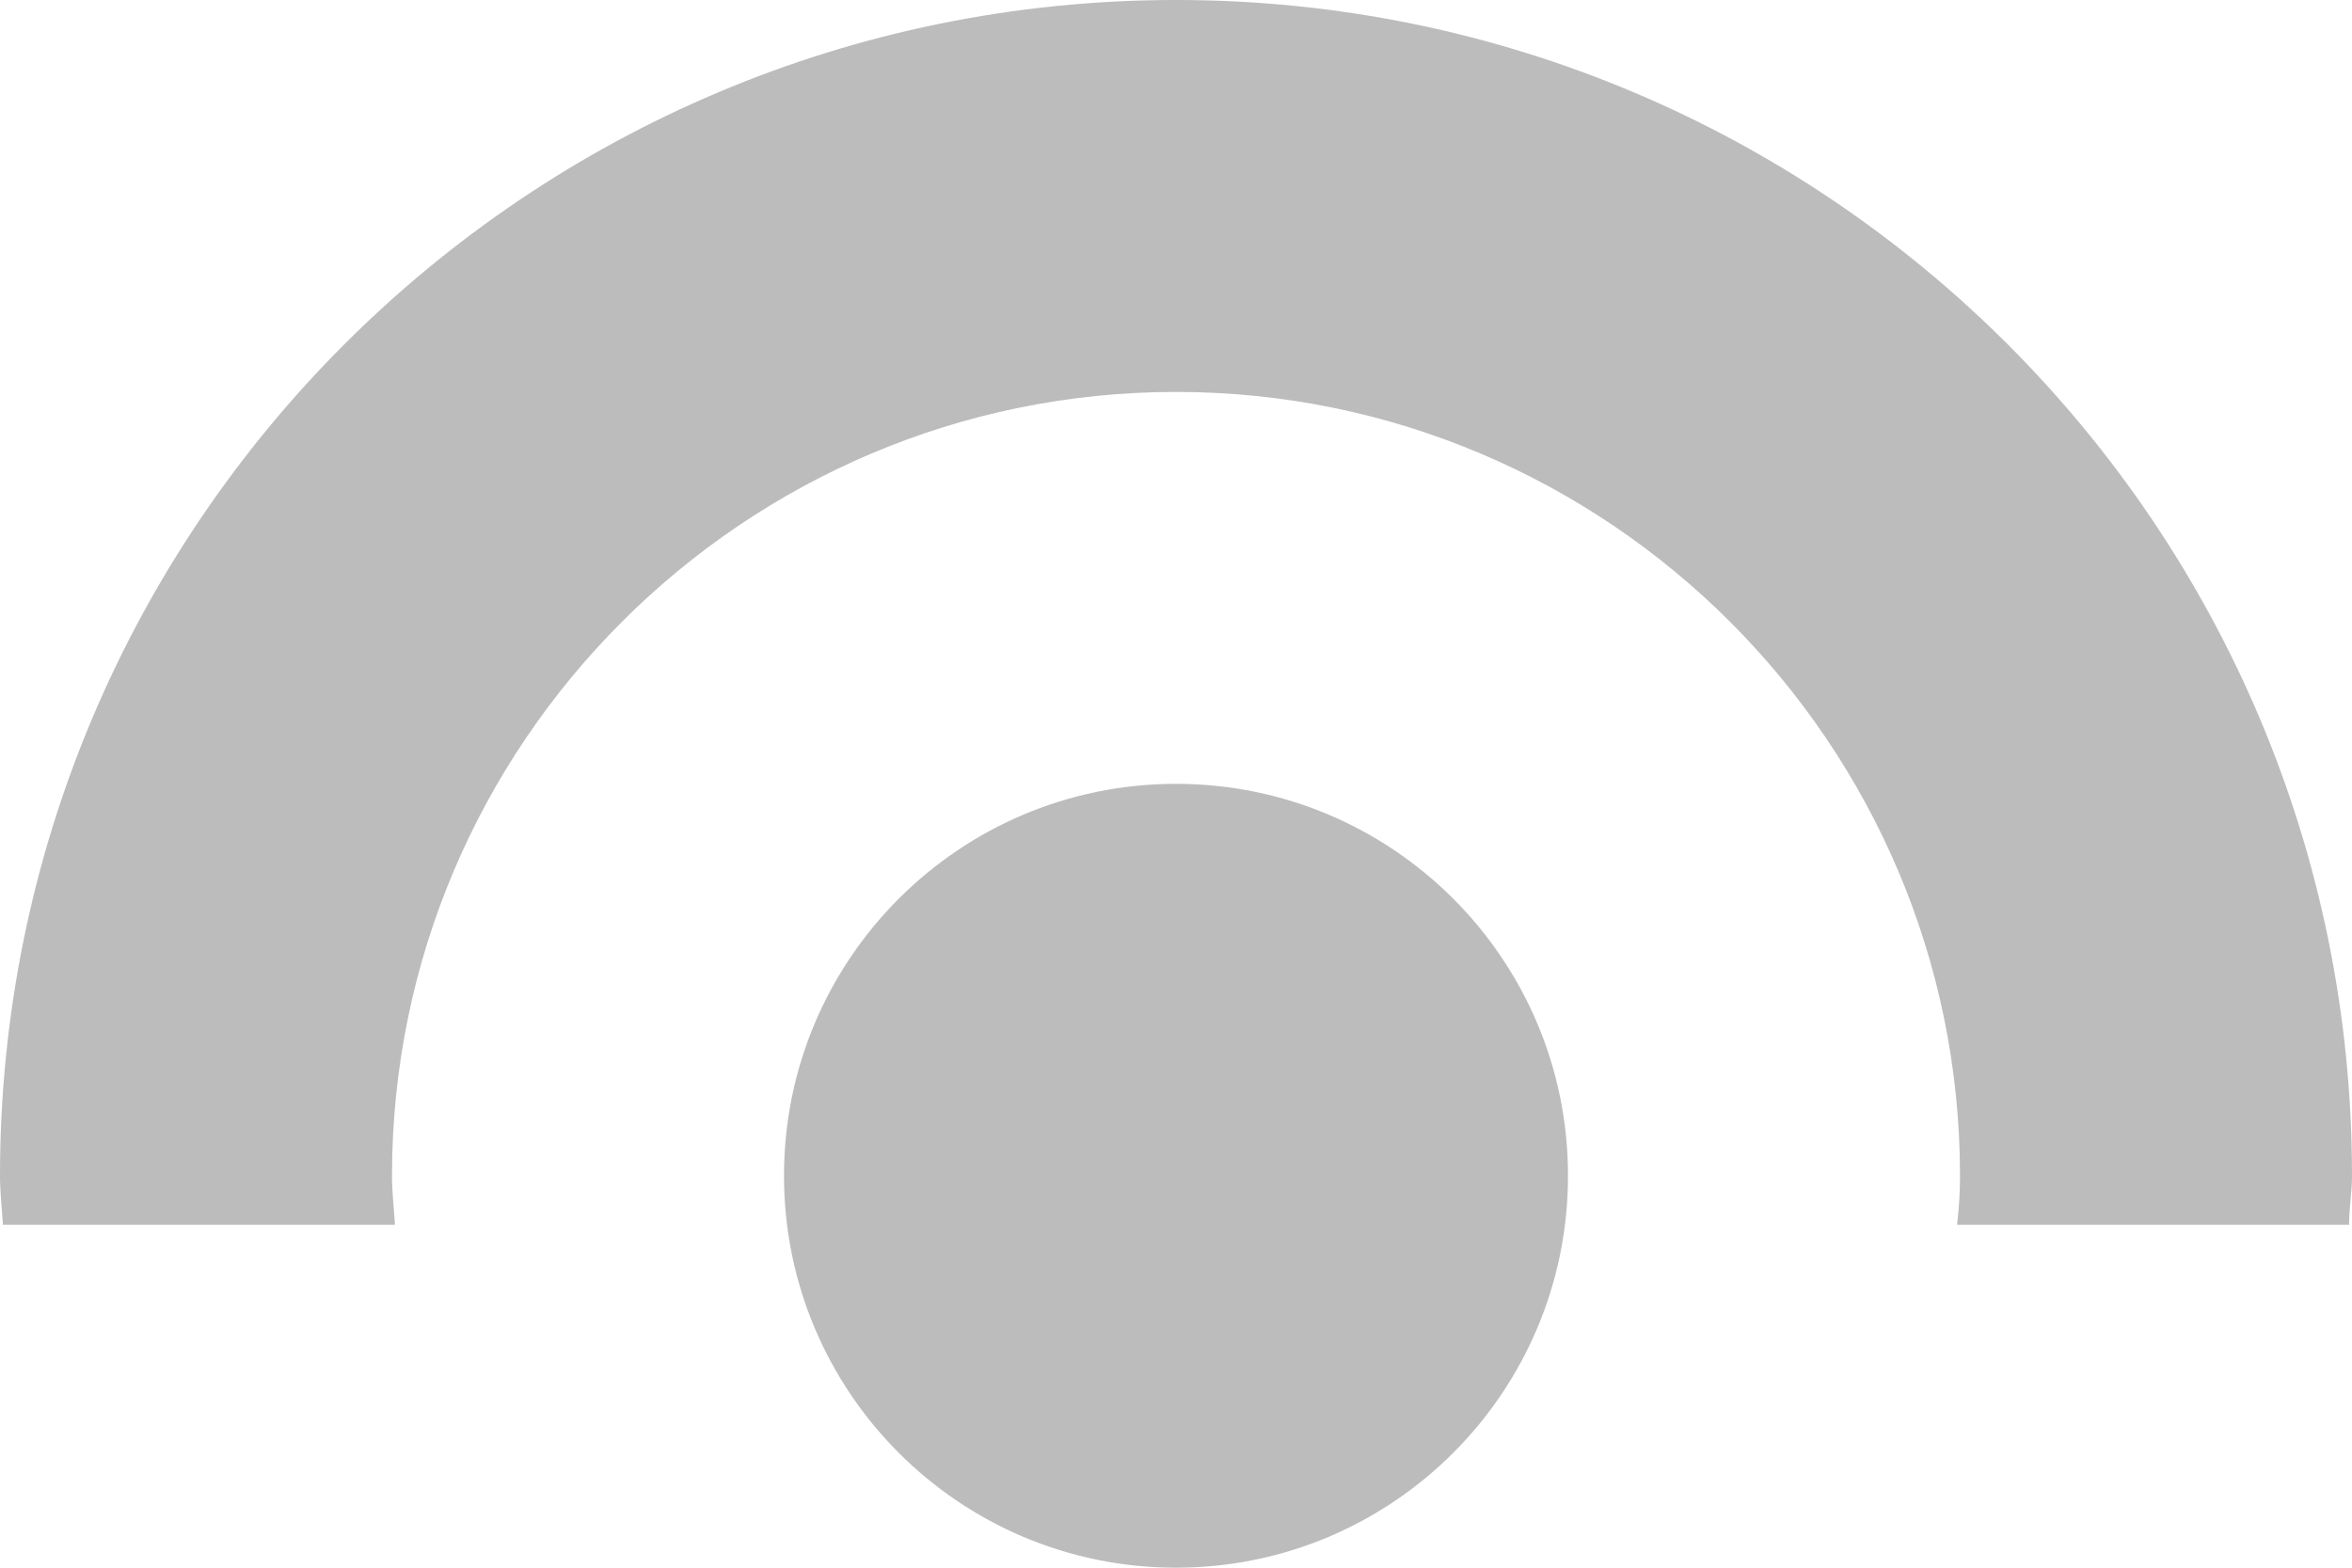 <svg width="24" height="16" viewBox="0 0 24 16" fill="none" xmlns="http://www.w3.org/2000/svg">
<g id="Frame" clip-path="url(#clip0_8016_12614)">
<path id="Vector" d="M16 12C16 9.791 14.209 8 12 8C9.791 8 8 9.791 8 12C8 14.209 9.791 16 12 16C14.209 16 16 14.209 16 12Z" fill="#BCBCBC"/>
<path id="Vector_2" d="M4.03 12.5C4.02 12.33 4 12.17 4 12C4 7.59 7.59 4 12 4C16.41 4 20 7.59 20 12C20 12.17 19.99 12.33 19.97 12.5H23.97C23.97 12.33 24 12.17 24 12C24 5.37 18.63 0 12 0C5.37 0 0 5.37 0 12C0 12.17 0.02 12.33 0.03 12.5H4.03Z" fill="#BCBCBC"/>
</g>
<defs>
<clipPath id="clip0_8016_12614">
<rect width="24" height="16" fill="white"/>
</clipPath>
</defs>
</svg>

